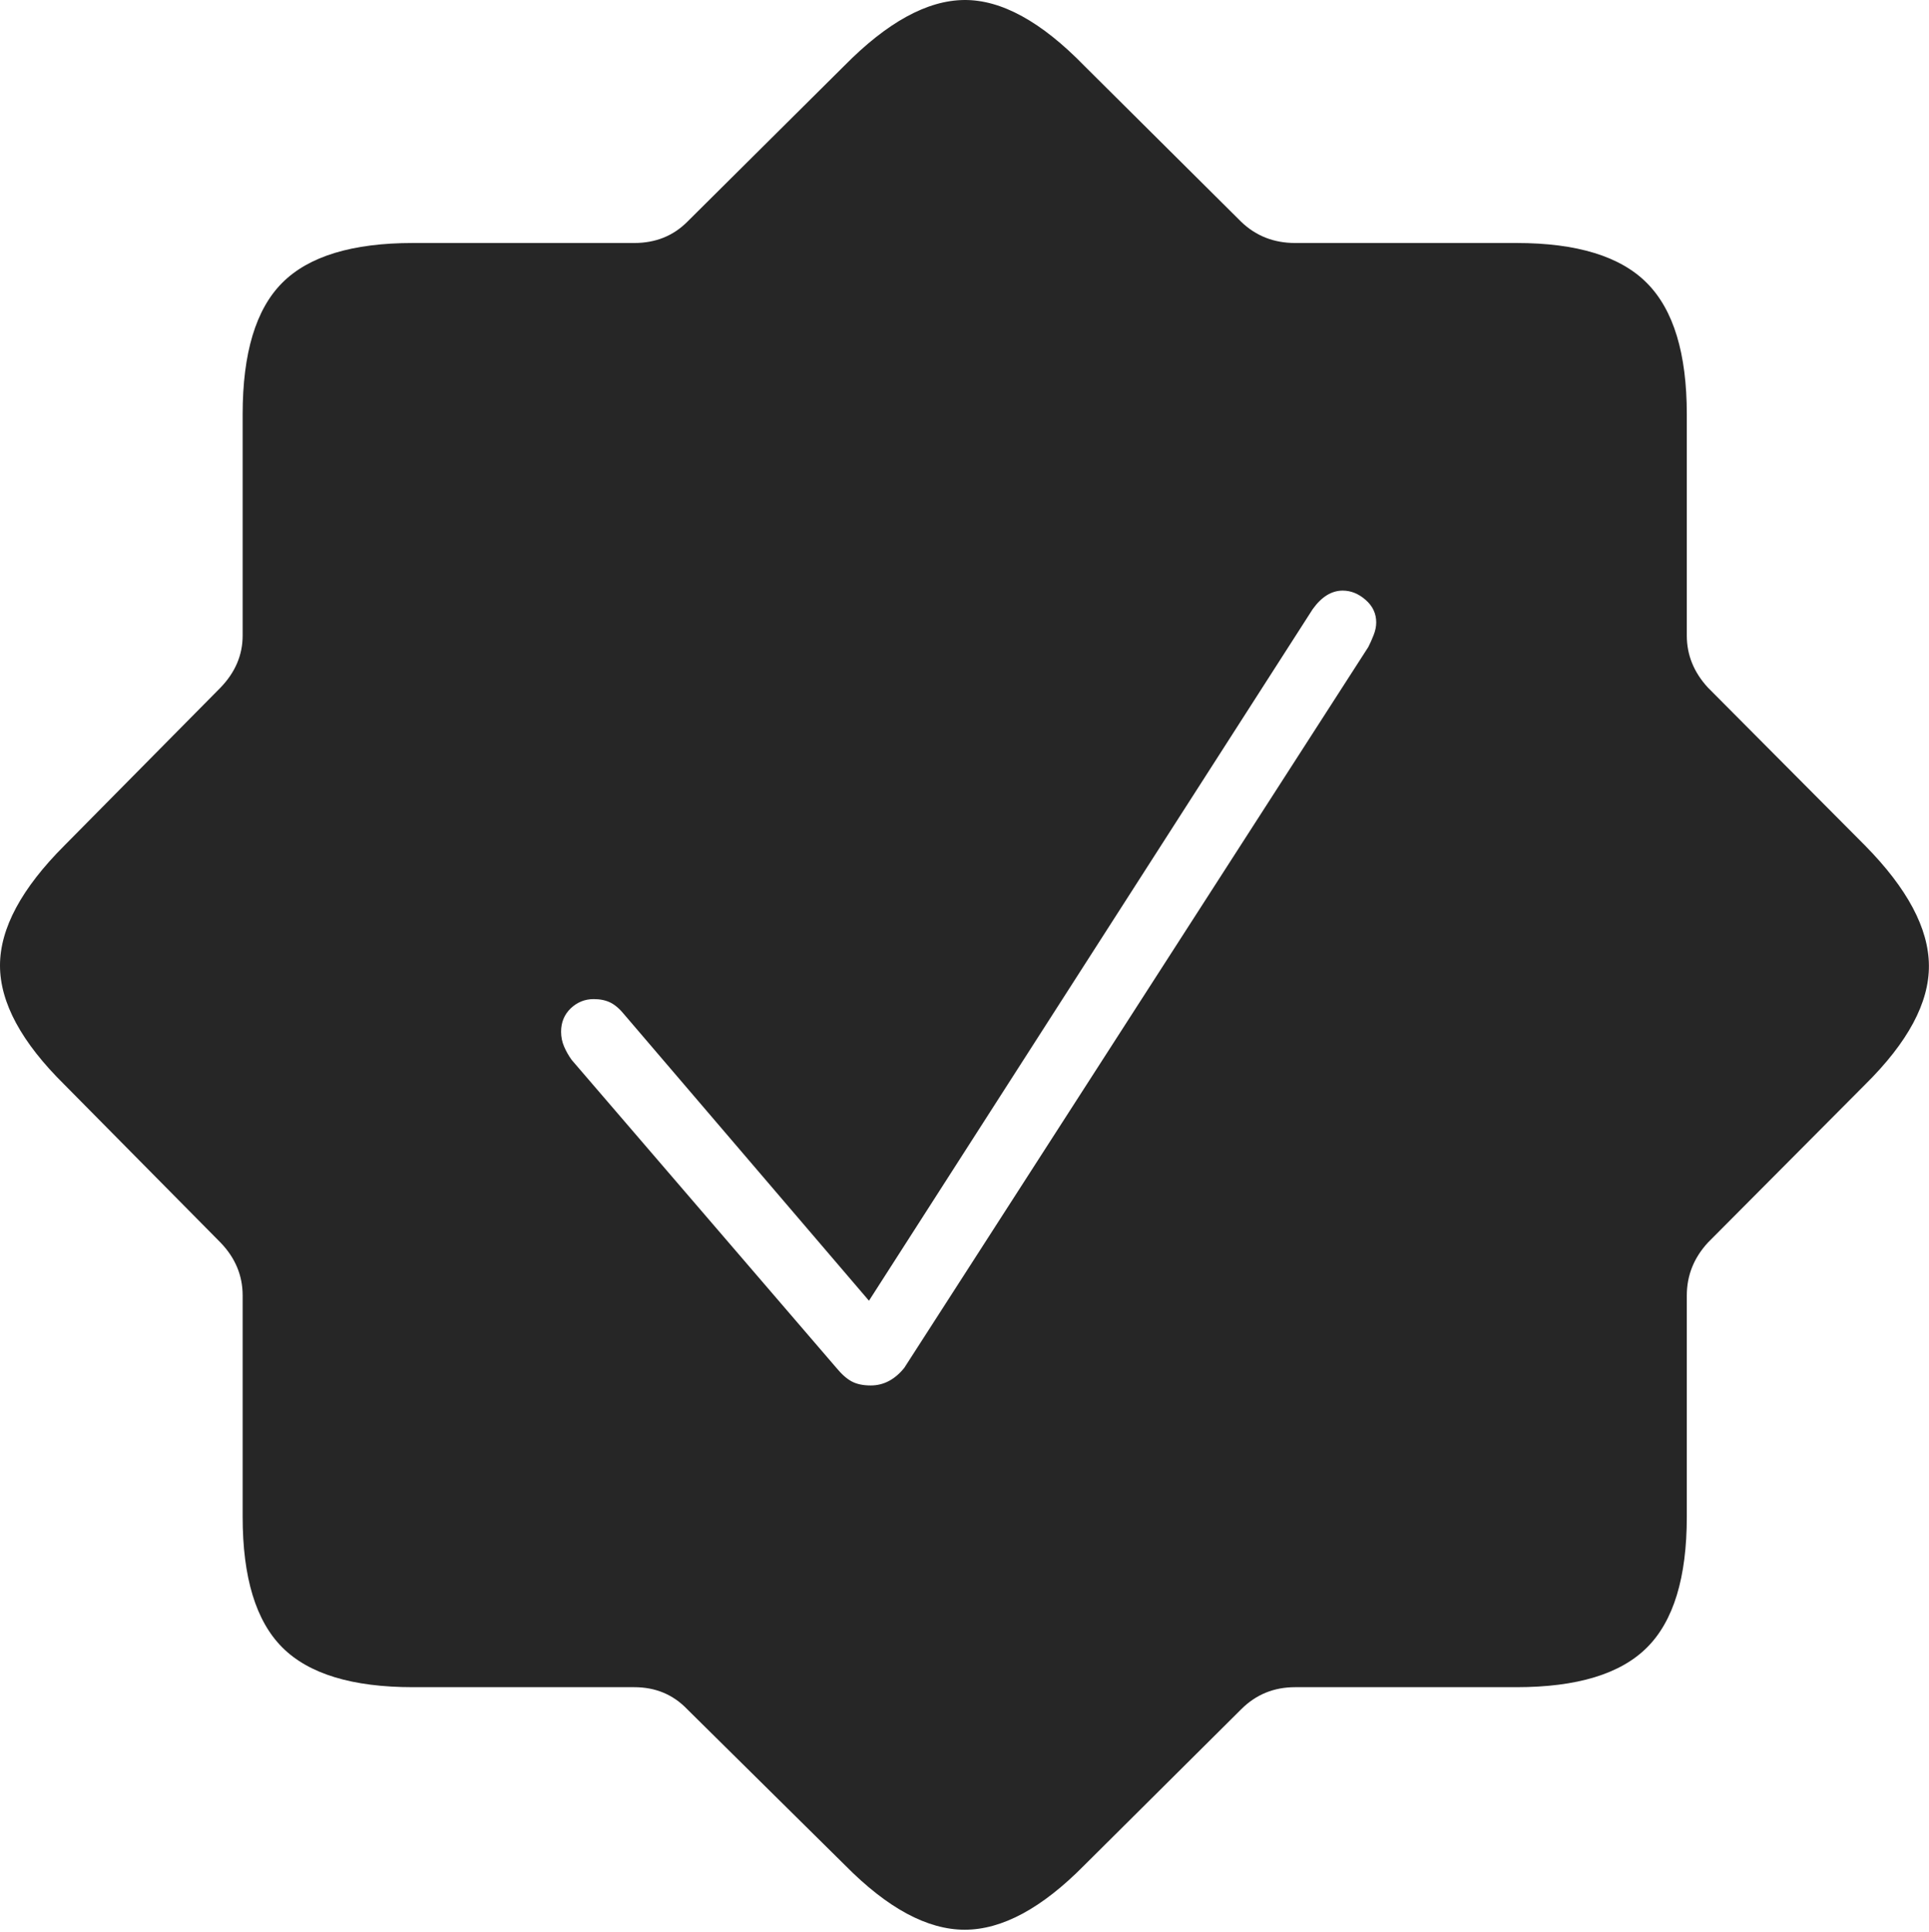 <?xml version="1.0" encoding="UTF-8"?>
<!--Generator: Apple Native CoreSVG 175-->
<!DOCTYPE svg
PUBLIC "-//W3C//DTD SVG 1.1//EN"
       "http://www.w3.org/Graphics/SVG/1.1/DTD/svg11.dtd">
<svg version="1.1" xmlns="http://www.w3.org/2000/svg" xmlns:xlink="http://www.w3.org/1999/xlink" width="21.353" height="21.387">
 <g>
  <rect height="21.387" opacity="0" width="21.353" x="0" y="0"/>
  <path d="M4.57 18.677L7.021 18.677Q7.373 18.677 7.607 18.921L9.355 20.649Q10.059 21.362 10.679 21.362Q11.299 21.362 12.002 20.649L13.74 18.921Q13.984 18.677 14.336 18.677L16.787 18.677Q17.793 18.677 18.232 18.237Q18.672 17.798 18.672 16.792L18.672 14.341Q18.672 14.009 18.906 13.755L20.645 12.007Q21.357 11.304 21.352 10.688Q21.348 10.073 20.645 9.36L18.906 7.612Q18.672 7.358 18.672 7.036L18.672 4.585Q18.672 3.579 18.232 3.135Q17.793 2.69 16.787 2.69L14.336 2.69Q13.984 2.69 13.74 2.456L12.002 0.728Q11.289-0.005 10.674 3.23365e-05Q10.059 0.005 9.346 0.728L7.607 2.456Q7.373 2.69 7.021 2.69L4.57 2.69Q3.564 2.69 3.125 3.13Q2.686 3.569 2.686 4.585L2.686 7.036Q2.686 7.358 2.441 7.612L0.713 9.36Q0 10.073 0 10.688Q0 11.304 0.713 12.007L2.441 13.755Q2.686 14.009 2.686 14.341L2.686 16.792Q2.686 17.798 3.125 18.237Q3.564 18.677 4.57 18.677ZM9.639 15.337Q9.512 15.337 9.429 15.293Q9.346 15.249 9.258 15.142L6.328 11.733Q6.279 11.665 6.245 11.587Q6.211 11.509 6.211 11.421Q6.211 11.265 6.318 11.162Q6.426 11.06 6.572 11.06Q6.68 11.06 6.758 11.099Q6.836 11.138 6.914 11.235L9.619 14.399L14.531 6.743Q14.678 6.538 14.863 6.538Q15 6.538 15.117 6.641Q15.234 6.743 15.234 6.89Q15.234 6.958 15.205 7.031Q15.176 7.105 15.146 7.163L10.01 15.142Q9.932 15.239 9.839 15.288Q9.746 15.337 9.639 15.337Z" fill="rgba(0,0,0,0.85)"/>
 </g>
</svg>
